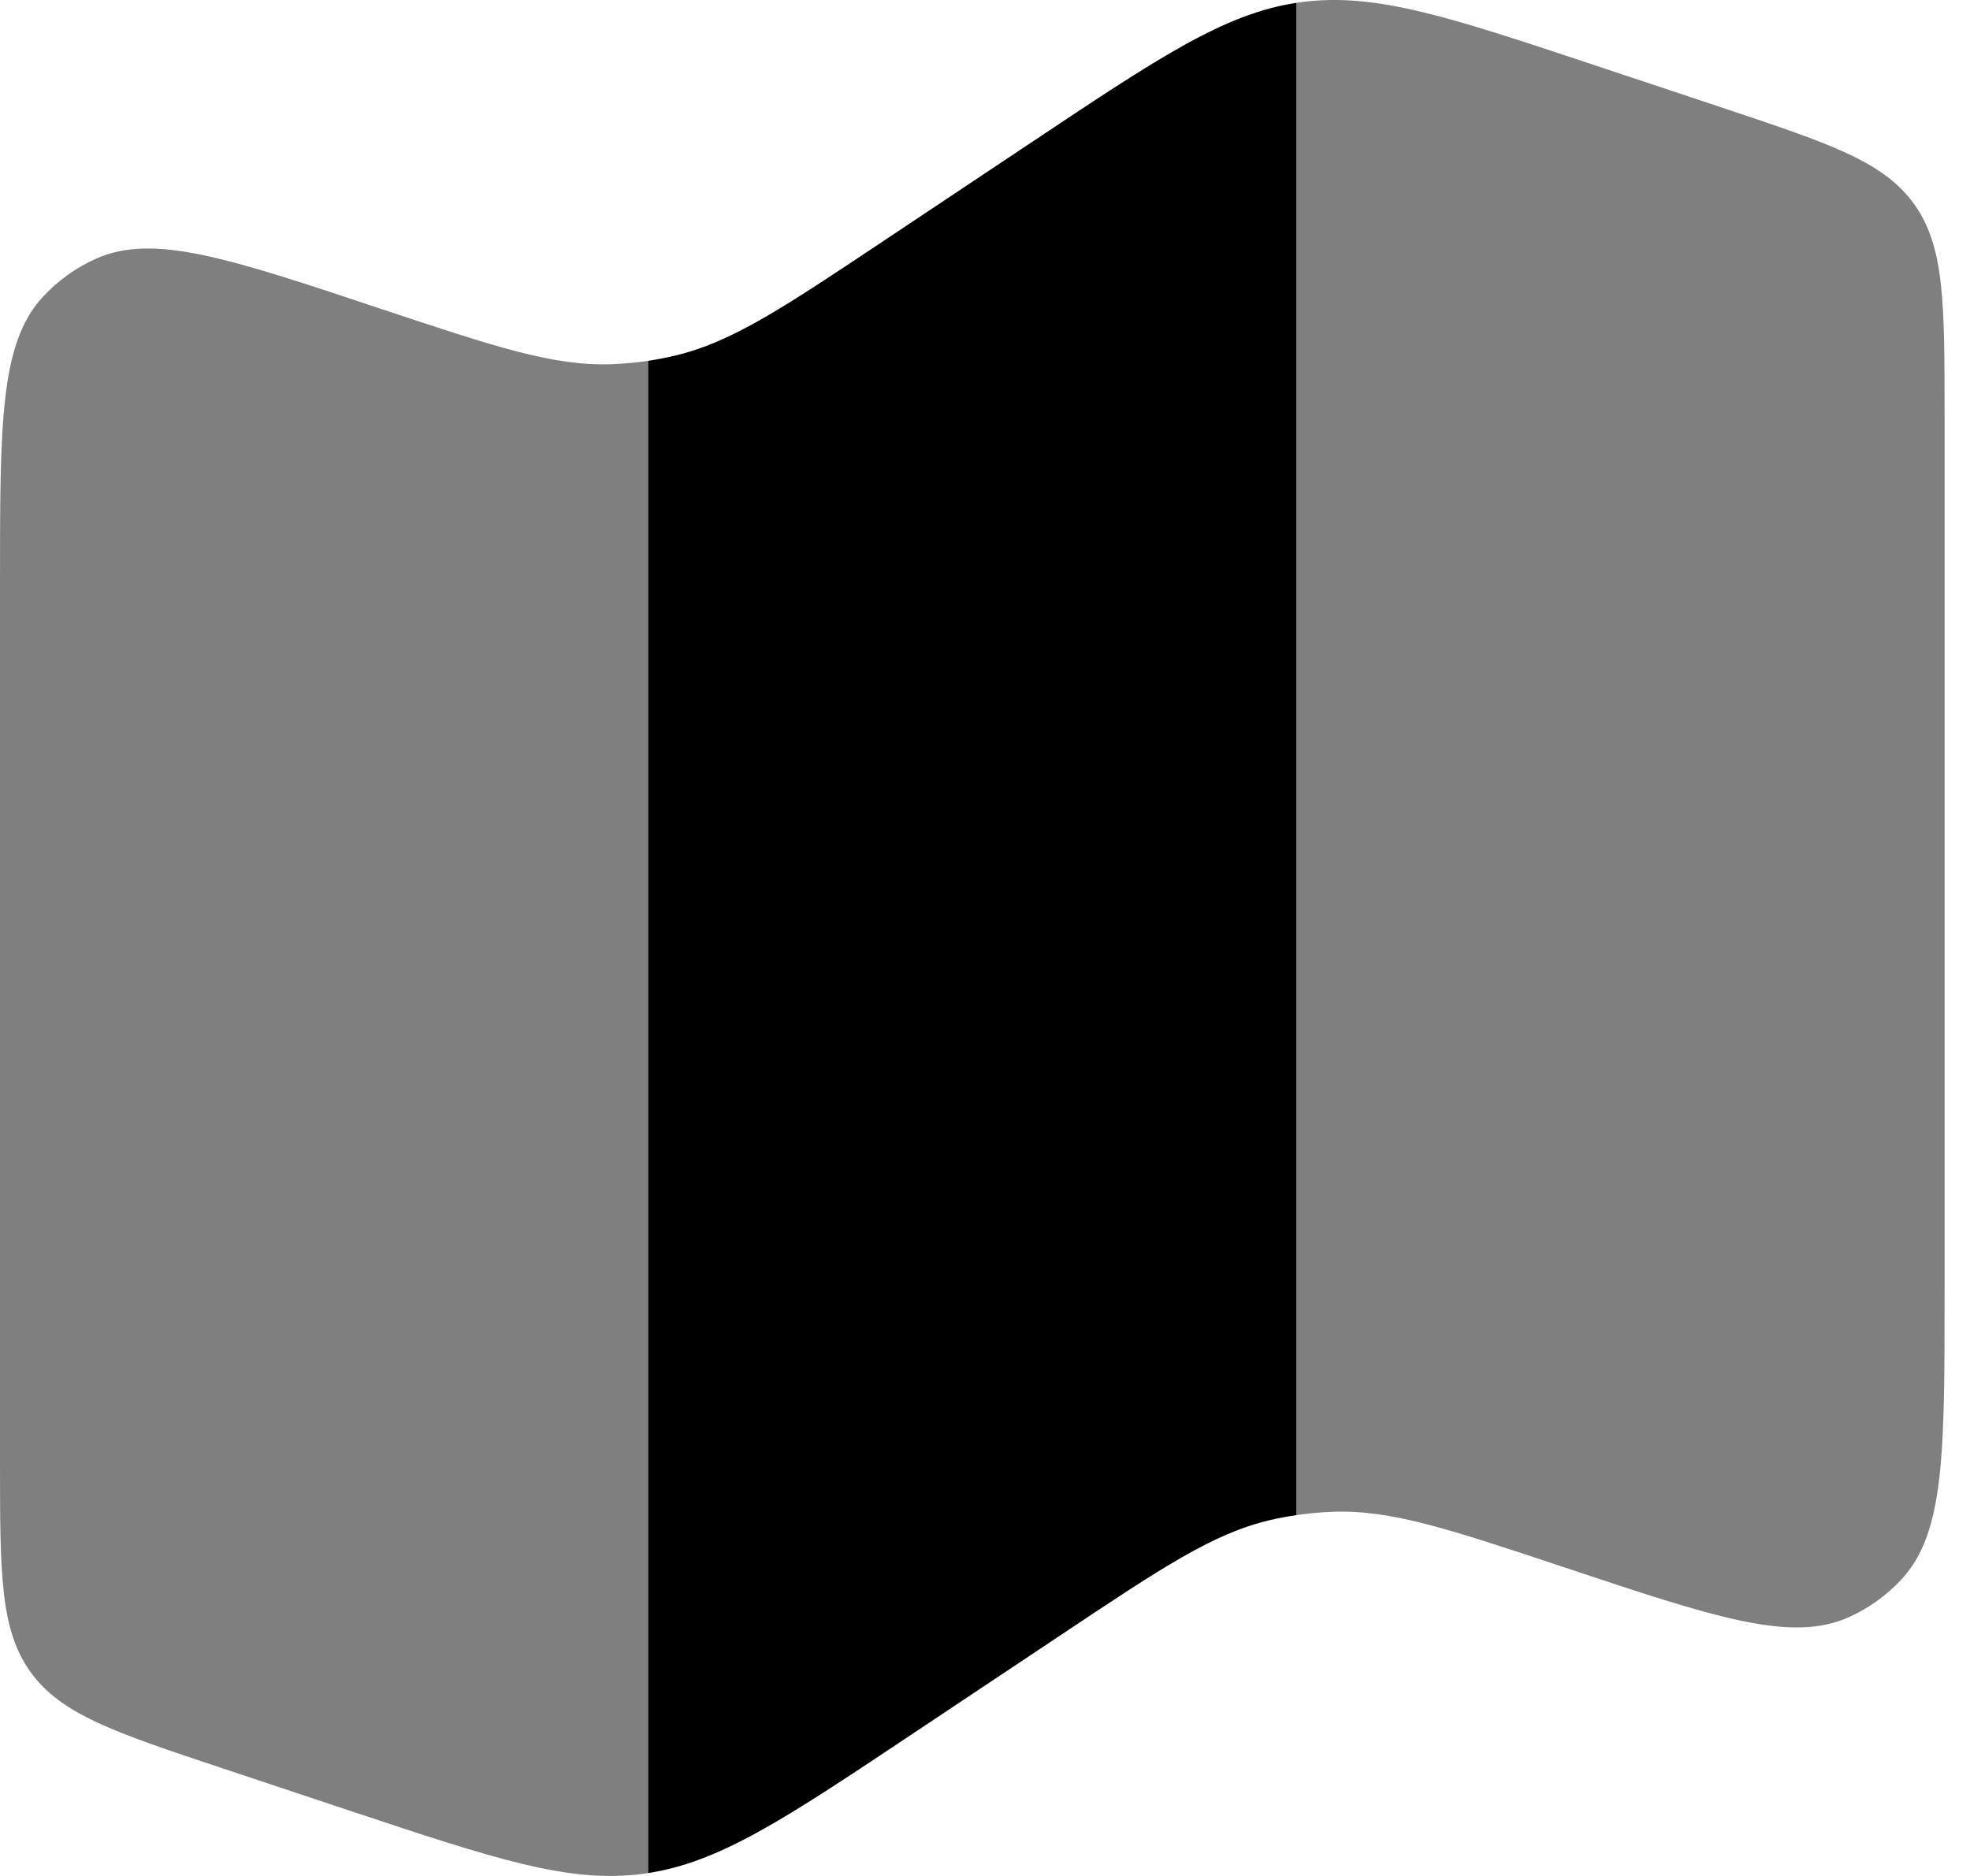<svg width="21" height="20" viewBox="0 0 21 20" fill="none" xmlns="http://www.w3.org/2000/svg">
<g opacity="0.5">
<path d="M0 6.211V15.571C0 16.773 -6.86405e-08 17.374 0.326 17.826C0.652 18.279 1.222 18.469 2.362 18.849L3.704 19.296C5.278 19.82 6.065 20.083 6.858 19.977C6.875 19.974 6.892 19.972 6.91 19.969V3.847C6.78 3.866 6.649 3.878 6.517 3.883C5.896 3.904 5.282 3.699 4.052 3.29C2.443 2.753 1.638 2.485 1.025 2.757C0.808 2.854 0.613 2.995 0.452 3.17C1.37281e-07 3.665 0 4.514 0 6.211Z" fill="black"/>
<path d="M20.729 13.79V4.429C20.729 3.227 20.729 2.626 20.403 2.174C20.077 1.721 19.507 1.531 18.367 1.151L17.025 0.704C15.451 0.18 14.664 -0.083 13.871 0.023C13.854 0.026 13.837 0.028 13.819 0.031V16.153C13.949 16.134 14.08 16.122 14.212 16.117C14.833 16.096 15.447 16.301 16.676 16.71C18.286 17.247 19.091 17.515 19.704 17.243C19.921 17.146 20.116 17.006 20.277 16.83C20.729 16.335 20.729 15.486 20.729 13.79Z" fill="black"/>
</g>
<path d="M7.193 3.792C7.099 3.814 7.005 3.832 6.909 3.847V19.969C7.68 19.85 8.37 19.39 9.721 18.489L11.313 17.428C12.391 16.709 12.93 16.35 13.534 16.207C13.629 16.185 13.723 16.167 13.819 16.153V0.03C13.048 0.149 12.357 0.609 11.007 1.51L9.415 2.571C8.337 3.29 7.798 3.649 7.193 3.792Z" fill="black"/>
<path d="M16.676 16.71C16.776 16.744 16.874 16.776 16.968 16.807L16.676 16.71Z" fill="black"/>
</svg>
